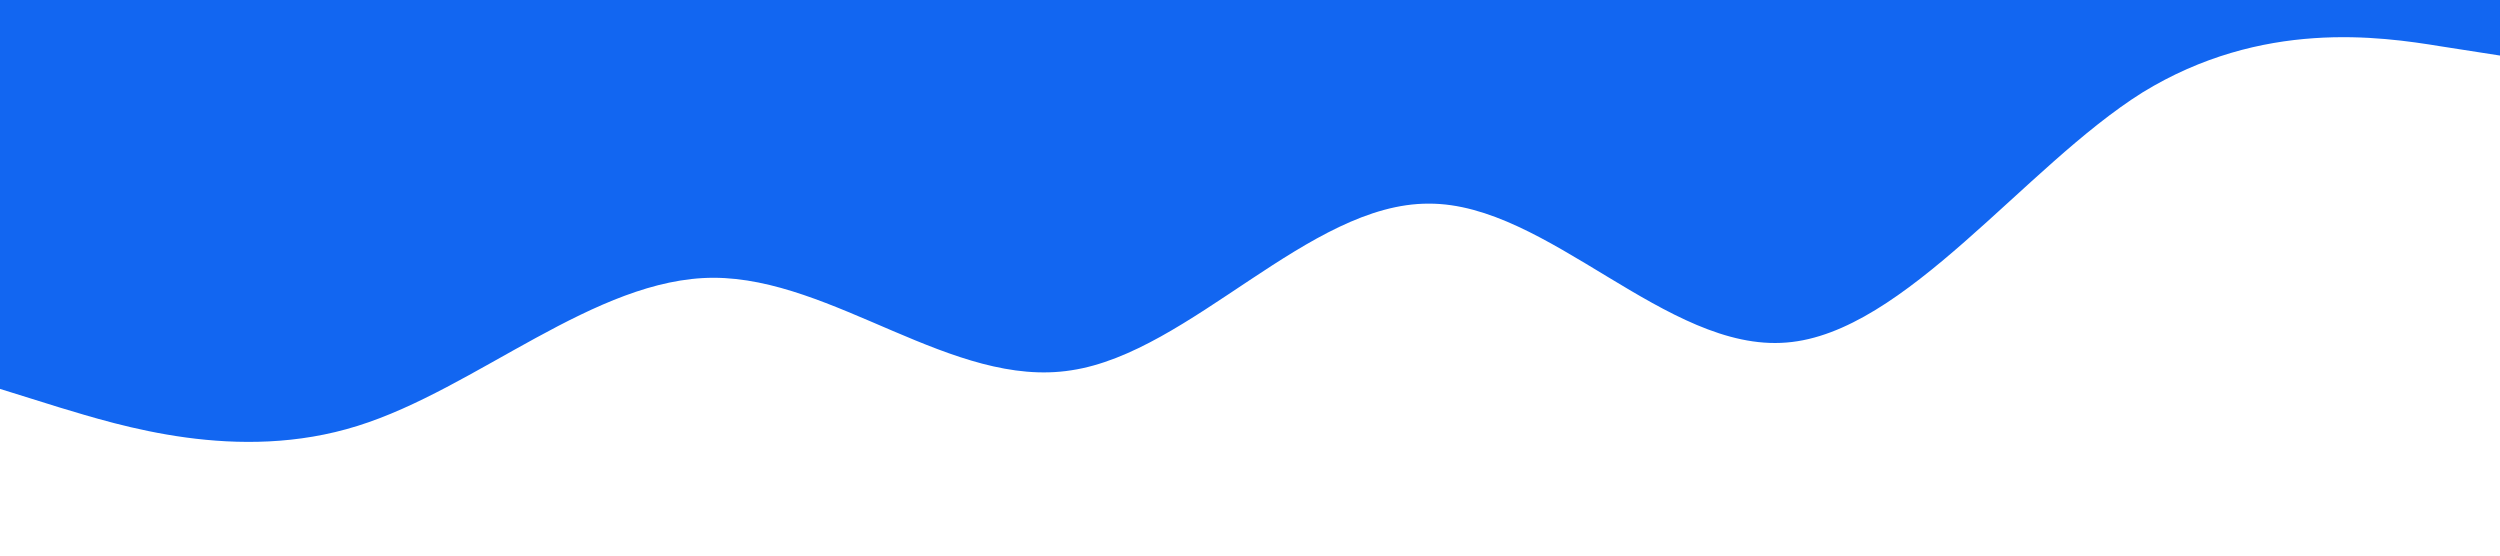 <?xml version="1.0" standalone="no"?><svg xmlns="http://www.w3.org/2000/svg" viewBox="0 0 1440 320"><path fill="#1266f1" fill-opacity="1" d="M0,224L34.3,234.7C68.6,245,137,267,206,245.3C274.3,224,343,160,411,160C480,160,549,224,617,213.3C685.7,203,754,117,823,117.3C891.4,117,960,203,1029,197.3C1097.1,192,1166,96,1234,53.3C1302.9,11,1371,21,1406,26.7L1440,32L1440,0L1405.7,0C1371.4,0,1303,0,1234,0C1165.7,0,1097,0,1029,0C960,0,891,0,823,0C754.3,0,686,0,617,0C548.6,0,480,0,411,0C342.9,0,274,0,206,0C137.1,0,69,0,34,0L0,0Z"></path></svg>